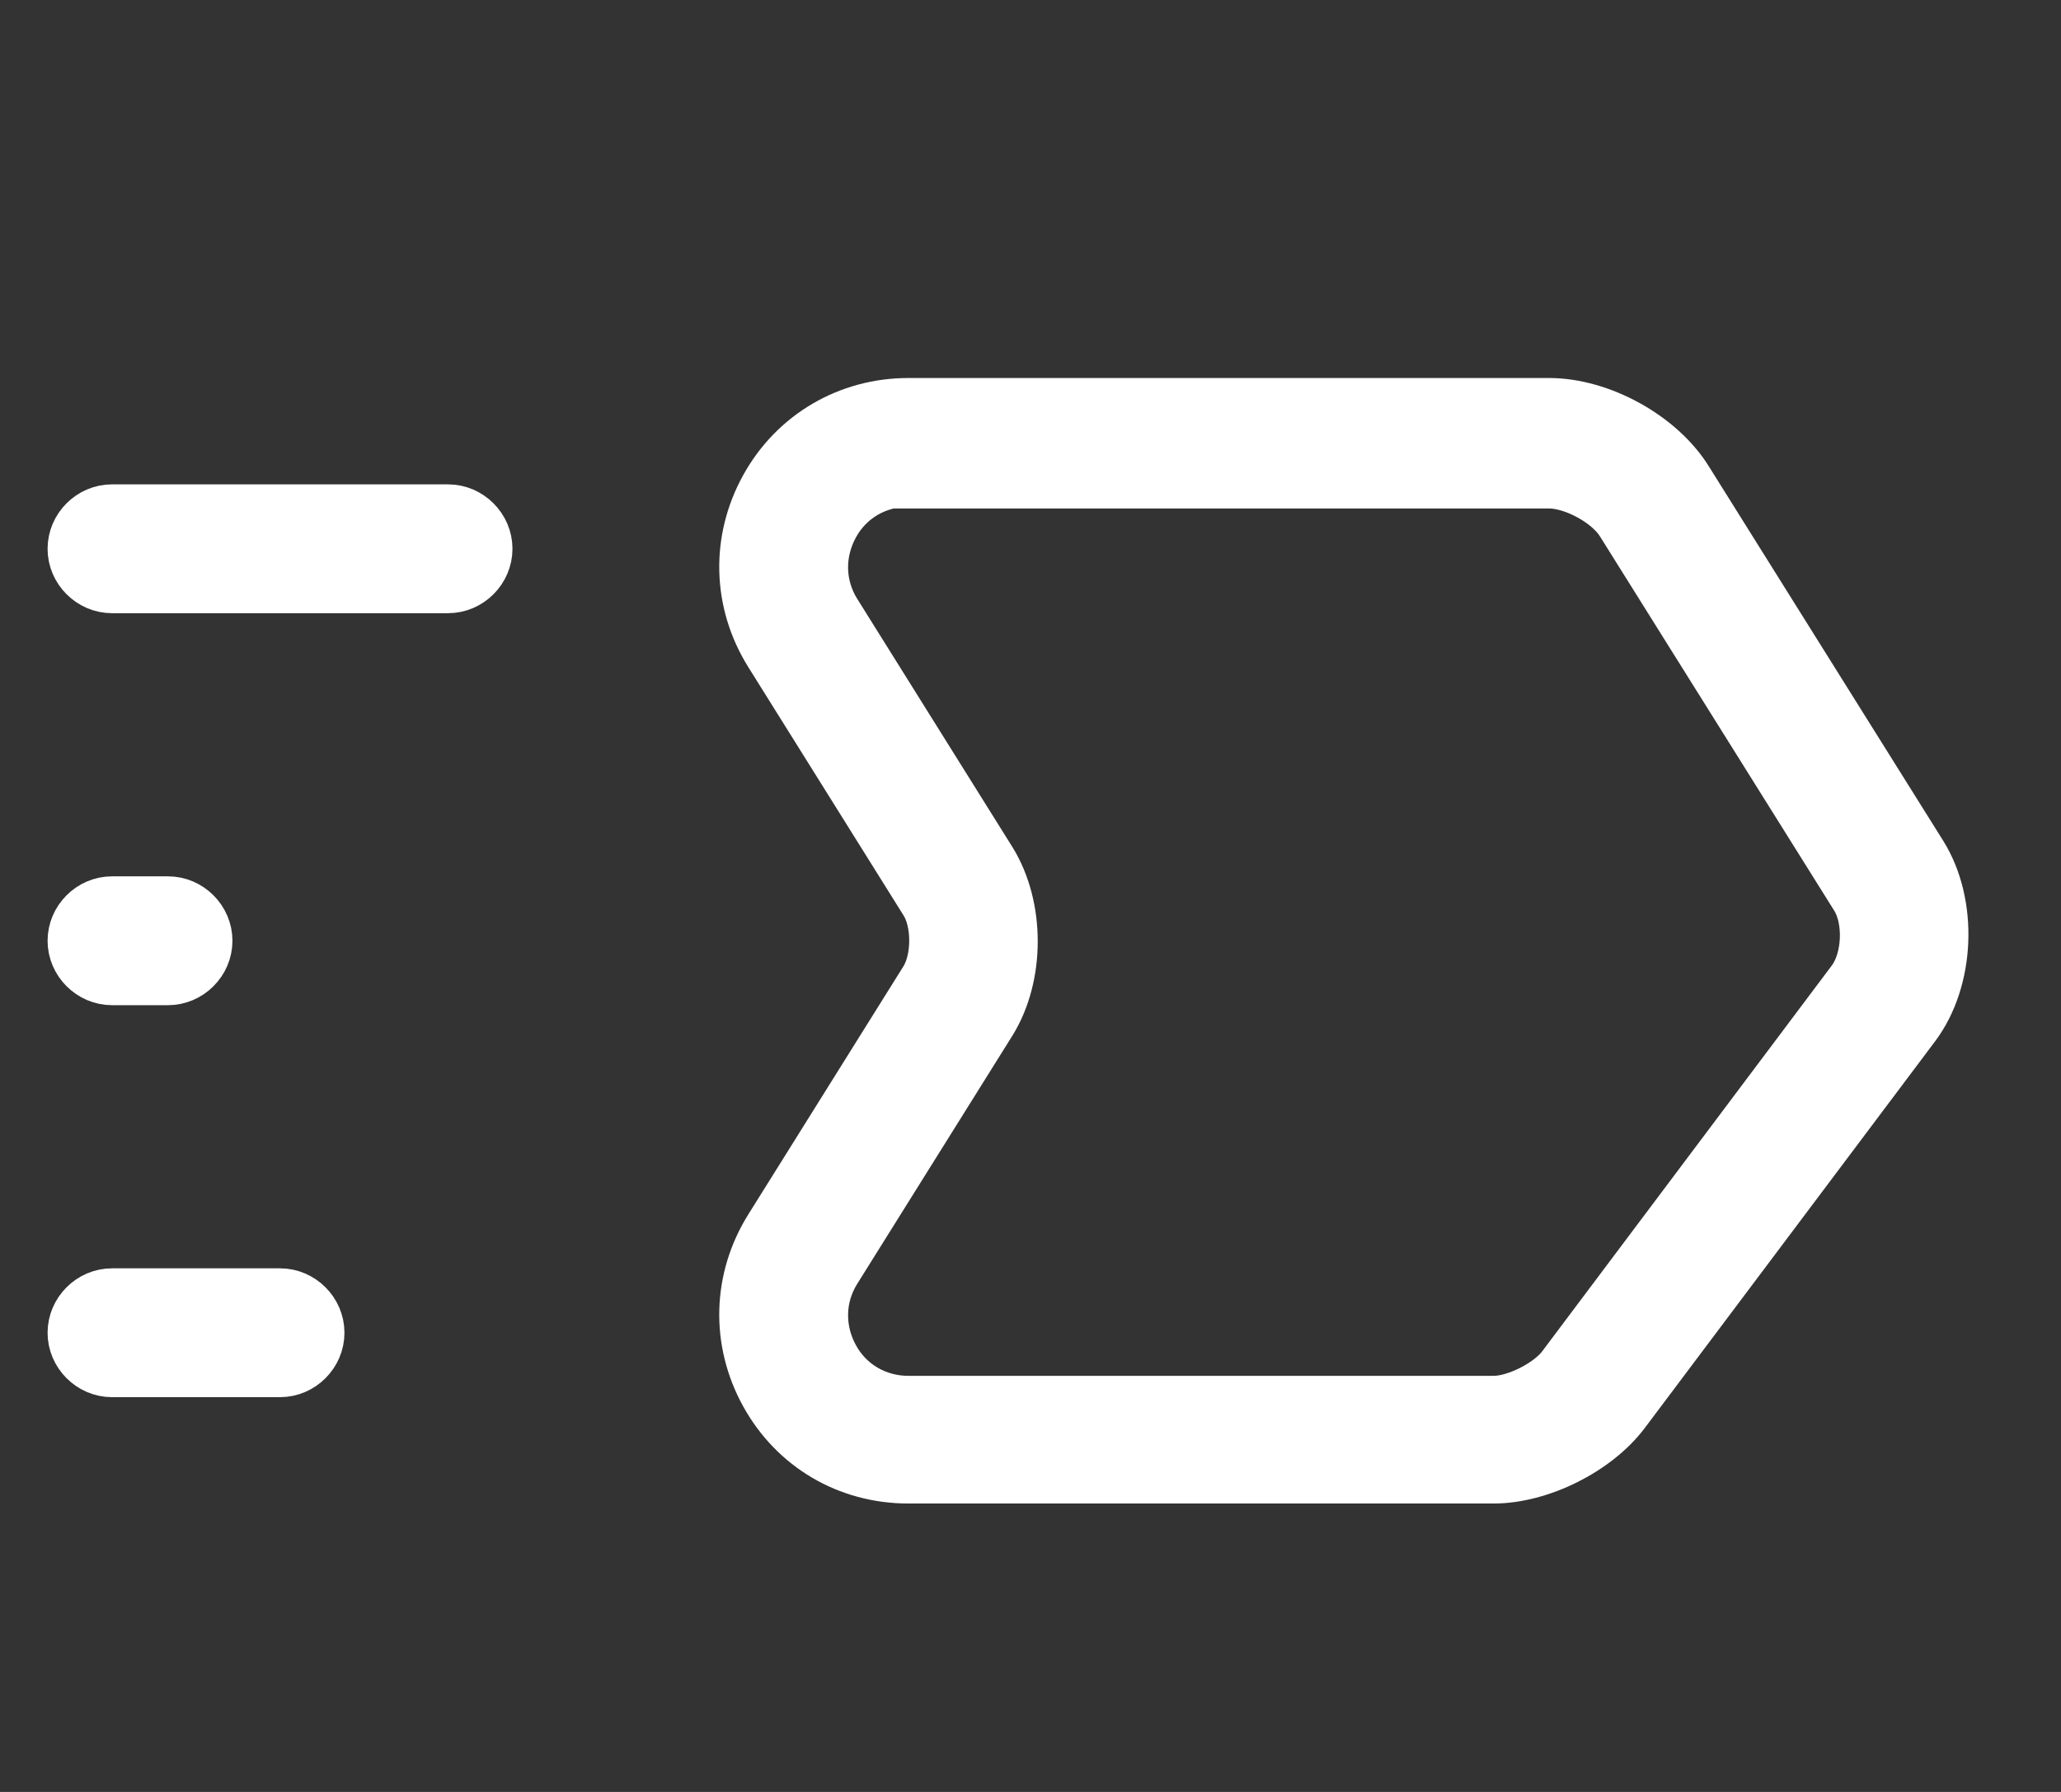 <svg width="23" height="20" viewBox="0 0 23 20" fill="none" xmlns="http://www.w3.org/2000/svg">
<rect x="0" y="0" width="23" height="20" fill="#333333" stroke="none"/>
<path d="M5 6.594H1.25C0.994 6.594 0.781 6.381 0.781 6.125C0.781 5.869 0.994 5.656 1.25 5.656H5C5.256 5.656 5.469 5.869 5.469 6.125C5.469 6.381 5.256 6.594 5 6.594Z" fill="white" stroke="white" stroke-width="0.5"/>
<path d="M3.125 15.344H1.25C0.994 15.344 0.781 15.131 0.781 14.875C0.781 14.619 0.994 14.406 1.25 14.406H3.125C3.381 14.406 3.594 14.619 3.594 14.875C3.594 15.131 3.381 15.344 3.125 15.344Z" fill="white" stroke="white" stroke-width="0.5"/>
<path d="M1.875 10.969H1.25C0.994 10.969 0.781 10.756 0.781 10.5C0.781 10.244 0.994 10.031 1.25 10.031H1.875C2.131 10.031 2.344 10.244 2.344 10.5C2.344 10.756 2.131 10.969 1.875 10.969Z" fill="white" stroke="white" stroke-width="0.5"/>
<path d="M16.668 16.531H10.137C9.45 16.531 8.843 16.175 8.512 15.575C8.181 14.975 8.2 14.269 8.562 13.688L10.293 10.919C10.431 10.7 10.431 10.294 10.293 10.081L8.562 7.312C8.2 6.731 8.181 6.025 8.512 5.425C8.843 4.825 9.456 4.469 10.137 4.469H17.287C17.875 4.469 18.556 4.844 18.862 5.344L21.475 9.519C21.825 10.081 21.793 10.944 21.393 11.475L18.156 15.787C17.837 16.212 17.2 16.531 16.668 16.531ZM10.137 5.406C9.8 5.406 9.493 5.581 9.331 5.881C9.168 6.181 9.175 6.531 9.356 6.819L11.087 9.588C11.412 10.113 11.412 10.9 11.087 11.425L9.356 14.194C9.175 14.481 9.168 14.831 9.331 15.131C9.493 15.431 9.8 15.606 10.137 15.606H16.668C16.906 15.606 17.262 15.425 17.406 15.238L20.643 10.925C20.812 10.7 20.831 10.269 20.681 10.031L18.068 5.856C17.931 5.631 17.55 5.425 17.287 5.425H10.137V5.406Z" fill="white" stroke="white" stroke-width="0.5"/>
</svg>
